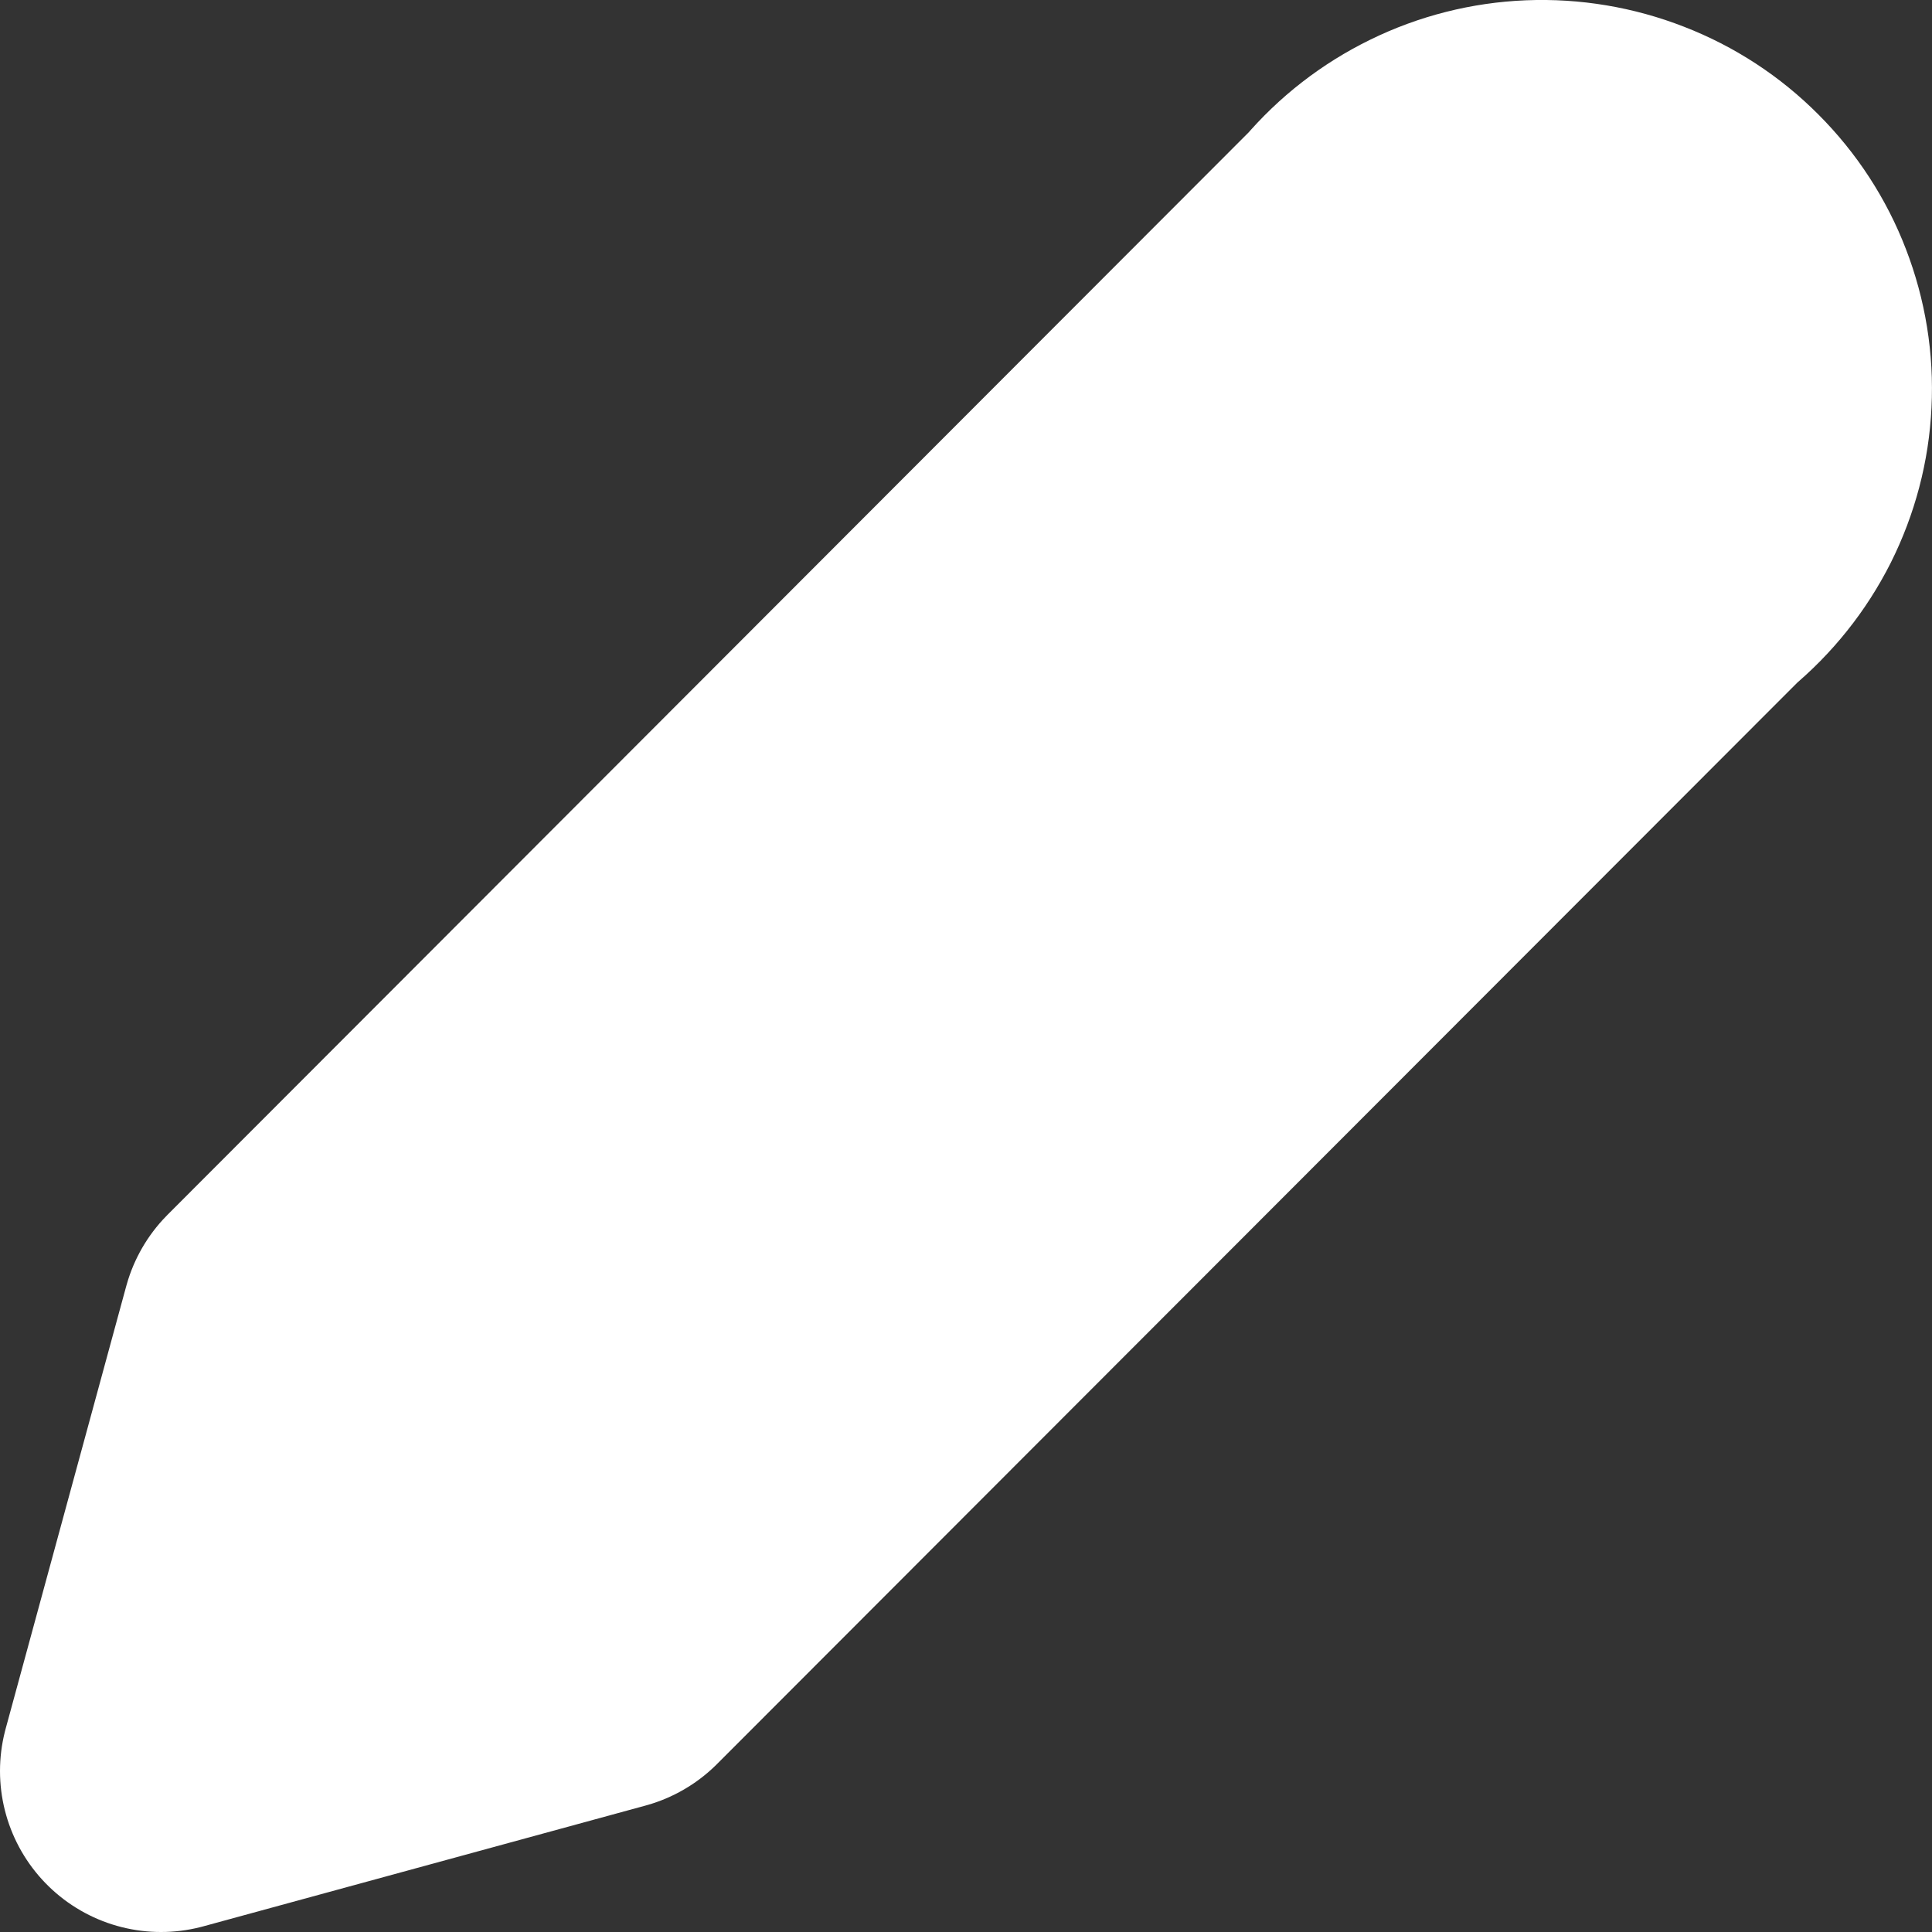 <svg width="12" height="12" viewBox="0 0 12 12" fill="none" xmlns="http://www.w3.org/2000/svg">
<rect x="0" y="0" width="12" height="12" fill="#333333" stroke="none"/>
<path d="M8.488 1.504C8.615 1.354 8.772 1.232 8.95 1.145C9.127 1.058 9.321 1.009 9.518 1.001C9.716 0.993 9.913 1.026 10.097 1.098C10.281 1.169 10.448 1.278 10.587 1.418C10.726 1.557 10.835 1.724 10.905 1.907C10.976 2.091 11.008 2.287 10.998 2.483C10.989 2.679 10.938 2.871 10.85 3.047C10.761 3.223 10.637 3.378 10.485 3.504L3.746 10.25L1 11L1.749 8.251L8.488 1.504Z" fill="white" stroke="white" stroke-width="2" stroke-linecap="round" stroke-linejoin="round"/>
</svg>
